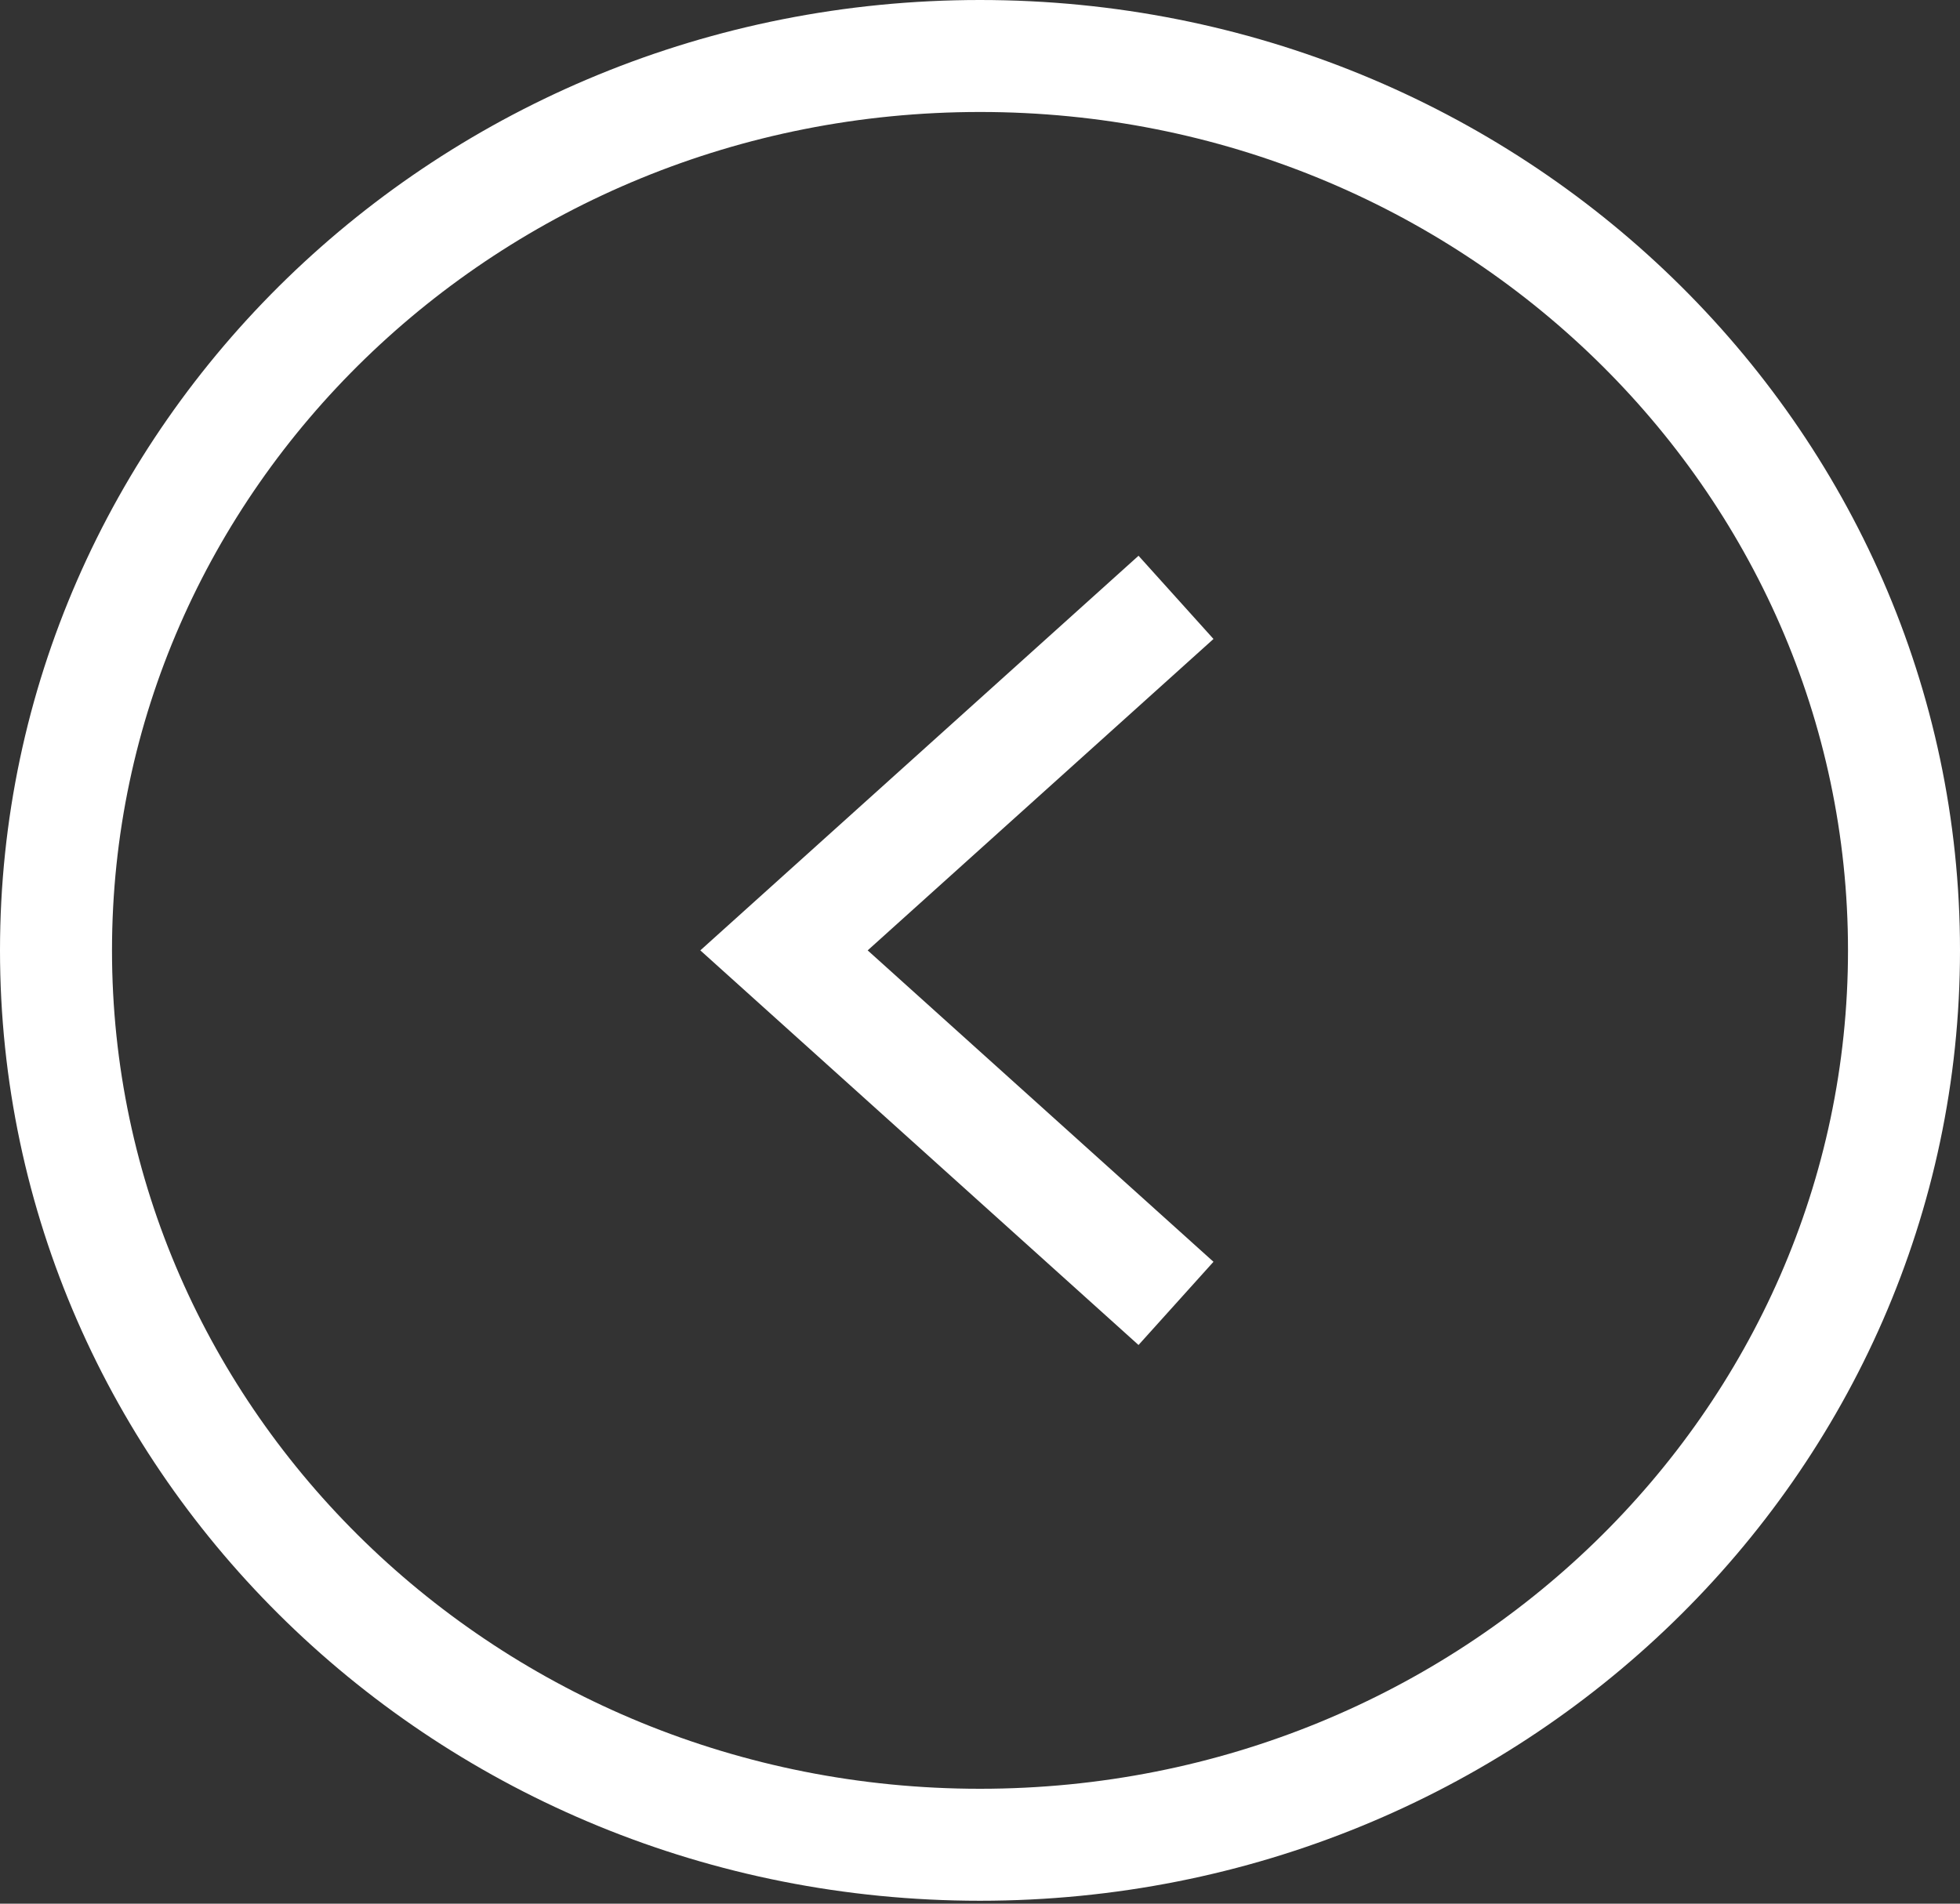<svg width="35" height="34" viewBox="0 0 35 34" fill="none" xmlns="http://www.w3.org/2000/svg">
<rect x="0" y="0" width="35" height="34" fill="#333333" stroke="none"/>
<path d="M34 16.974C34 25.768 26.642 32.948 17.5 32.948C8.358 32.948 1 25.768 1 16.974C1 8.18 8.358 1 17.5 1C26.642 1 34 8.18 34 16.974Z" stroke="white" stroke-width="2"/>
<path d="M21 23.279L14 16.974L21 10.669" stroke="white" stroke-width="2"/>
</svg>
